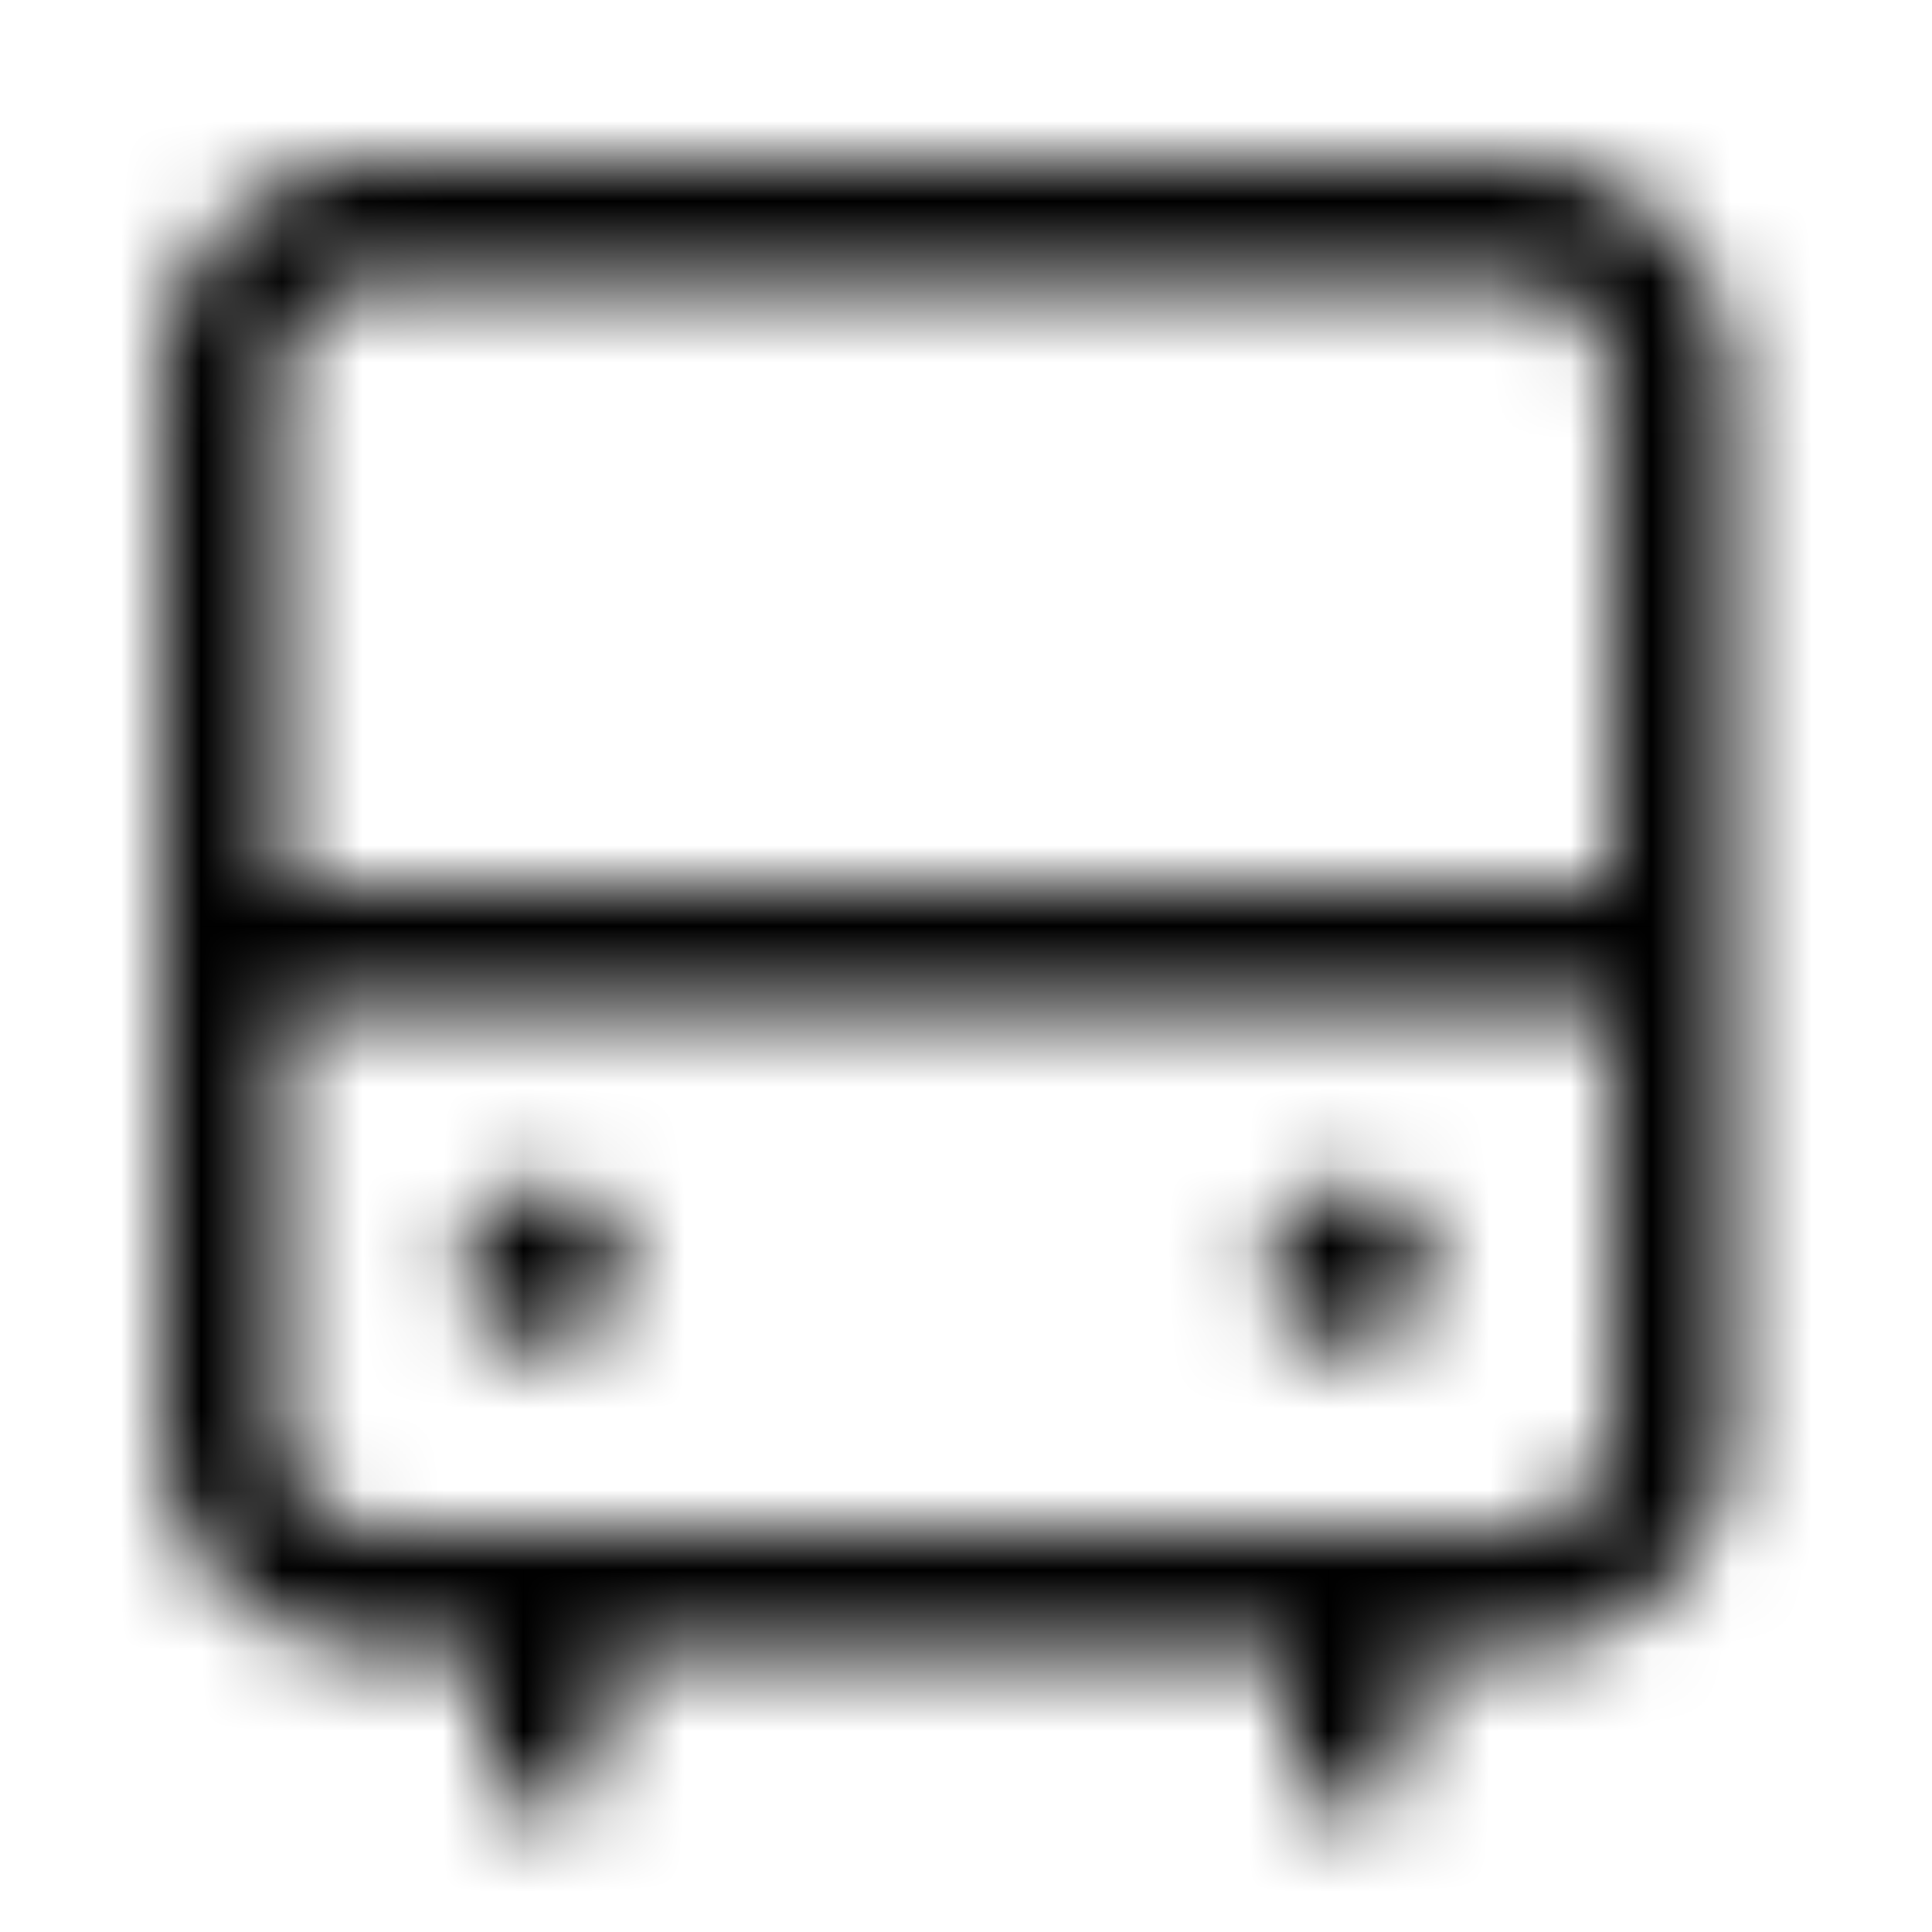 <svg xmlns="http://www.w3.org/2000/svg" fill="none" viewBox="0 0 24 24" class="Icon Icon-emt"><mask id="a" width="20" height="21" x="2" y="2" maskUnits="userSpaceOnUse" style="mask-type:alpha"><path fill="currentColor" fill-rule="evenodd" d="M2 4.75A2.75 2.75 0 0 1 4.75 2h14a2.75 2.75 0 0 1 2.75 2.75v13a2.75 2.75 0 0 1-2.75 2.75H17.5v1.25a.75.75 0 0 1-1.5 0V20.5H7.5v1.25a.75.75 0 0 1-1.5 0V20.5H4.75A2.75 2.75 0 0 1 2 17.75zm1.5 7.75v5.25c0 .69.56 1.25 1.25 1.25h14c.69 0 1.25-.56 1.25-1.25V12.5zM20 11H3.5V4.75c0-.69.56-1.25 1.25-1.25h14c.69 0 1.25.56 1.25 1.25z" clip-rule="evenodd"/><path fill="currentColor" d="M7.75 15.75a1 1 0 1 1-2 0 1 1 0 0 1 2 0m10 0a1 1 0 1 1-2 0 1 1 0 0 1 2 0"/></mask><g mask="url(#a)"><path fill="currentColor" d="M0 0h24v24H0z"/></g></svg>